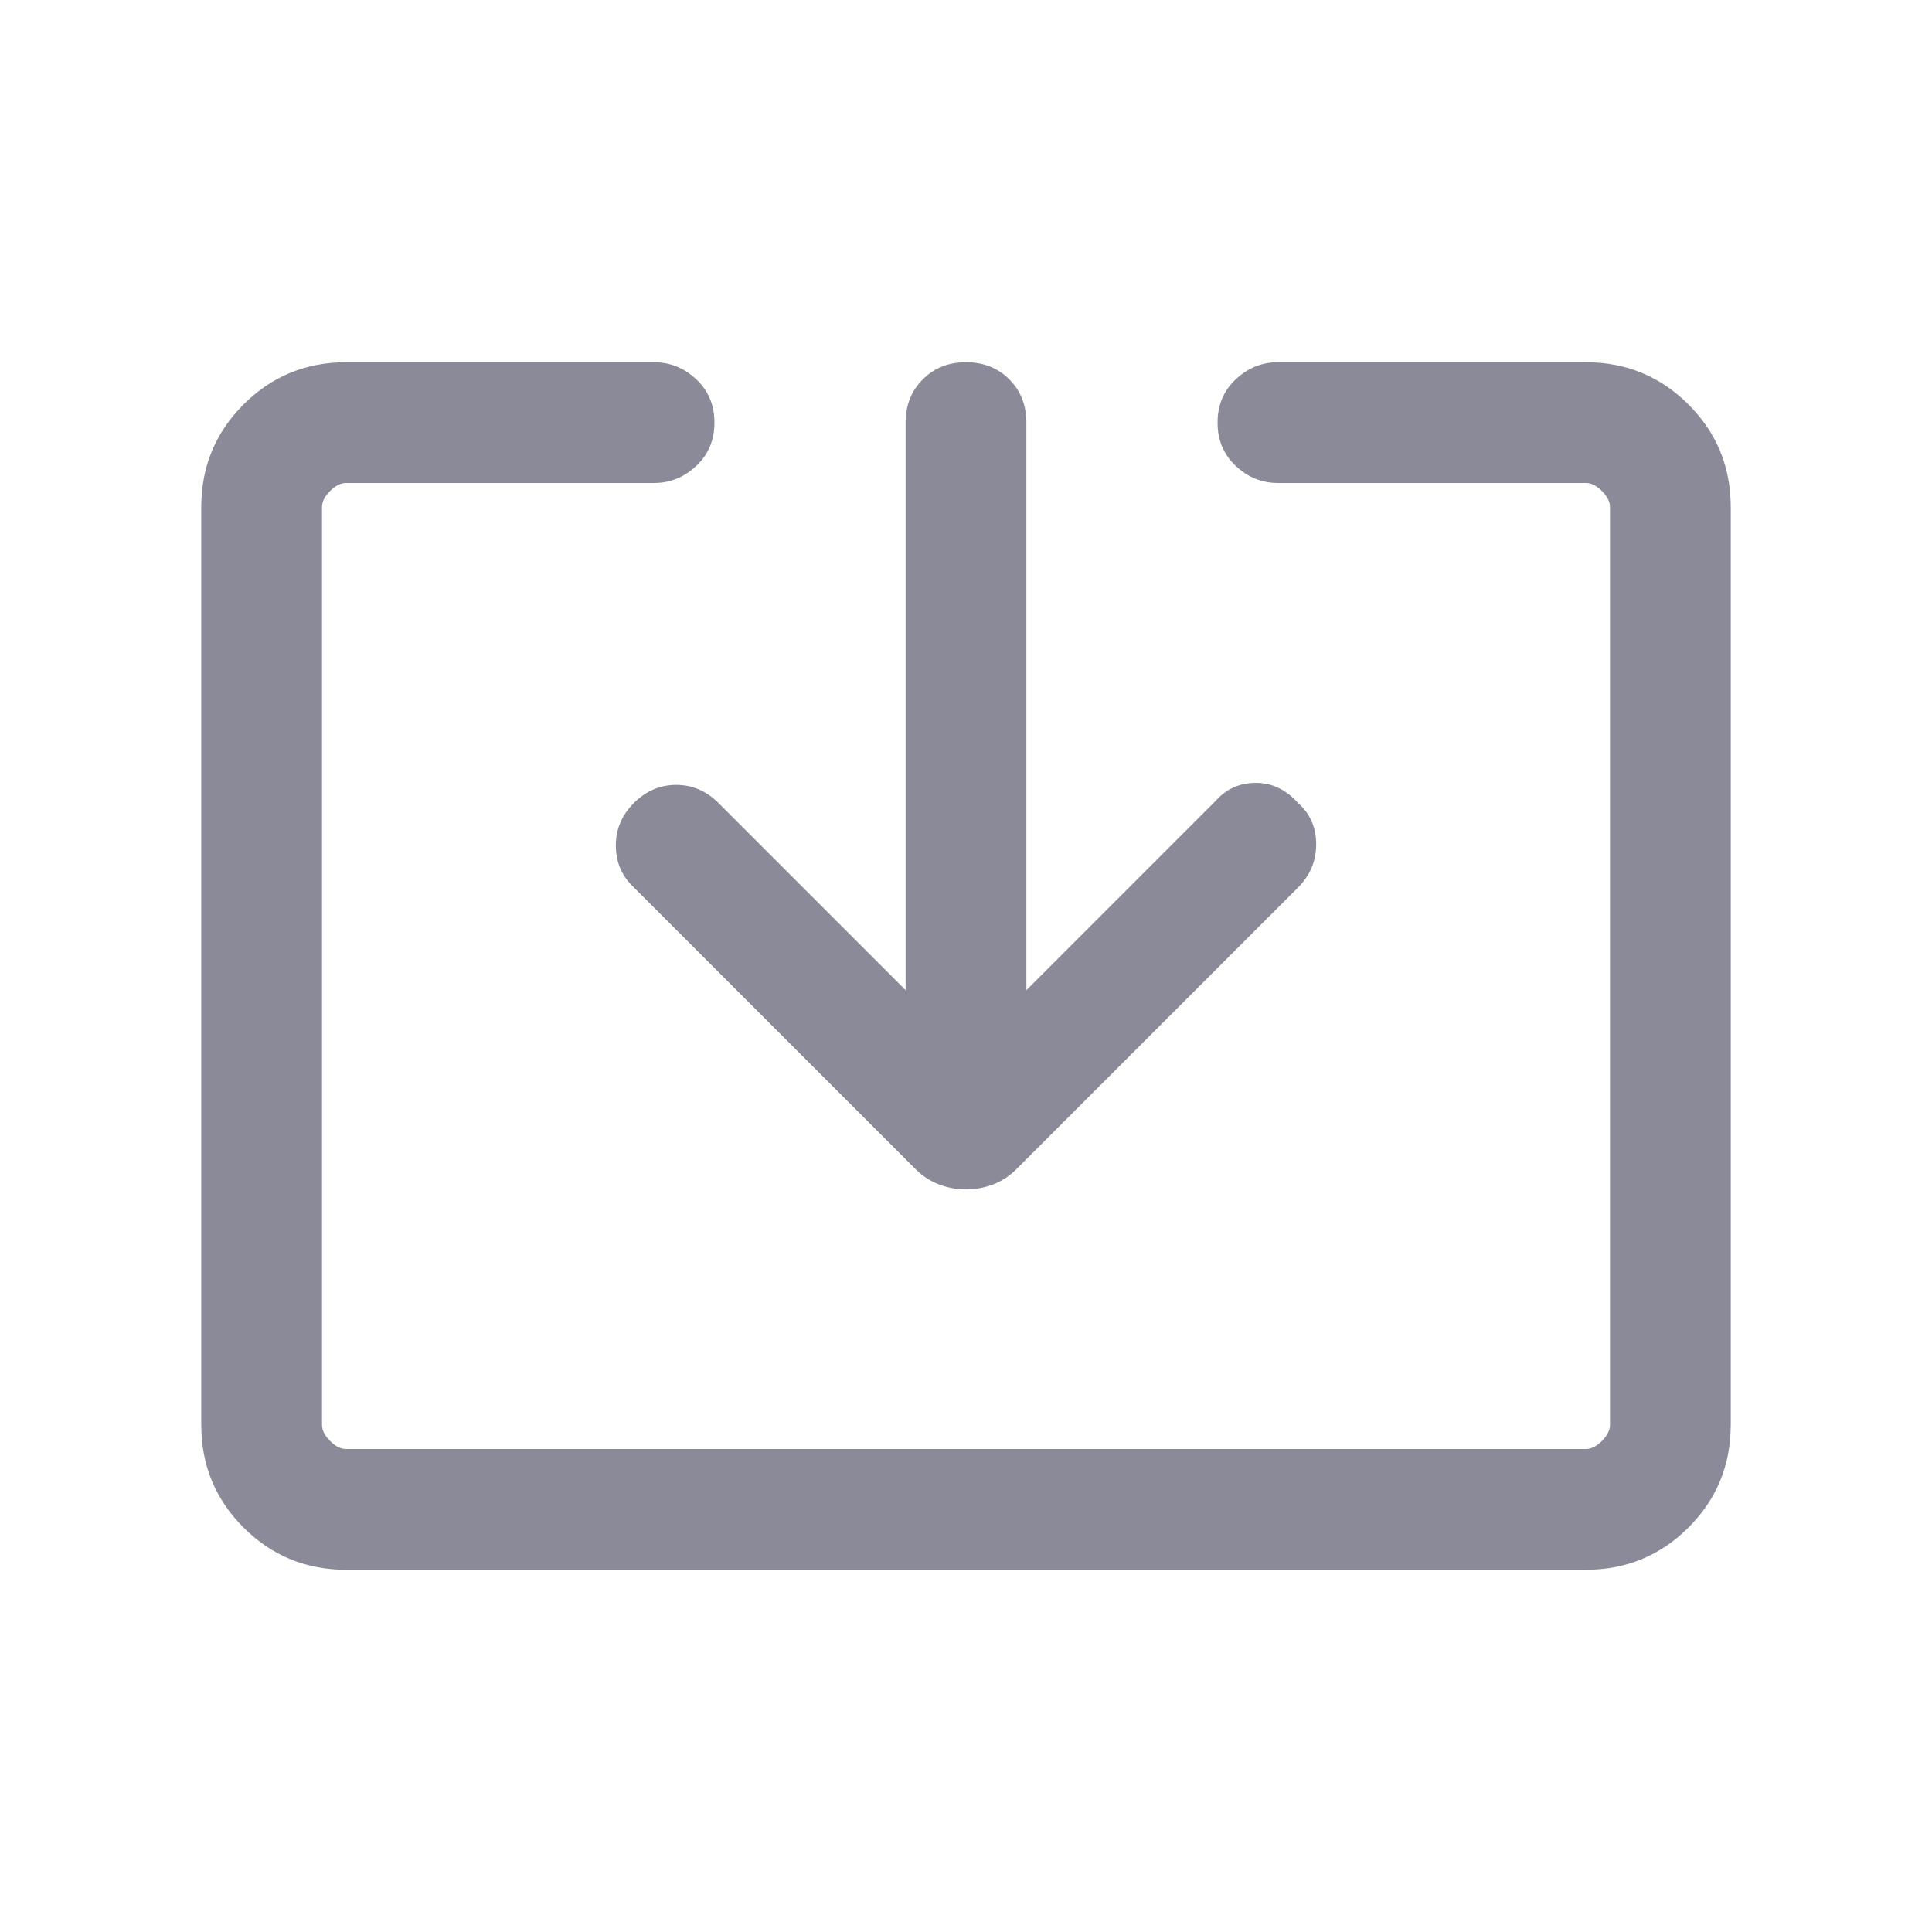 <svg width="24" height="24" viewBox="0 0 24 24" fill="none" xmlns="http://www.w3.org/2000/svg">
<mask id="mask0_923_4" style="mask-type:alpha" maskUnits="userSpaceOnUse" x="0" y="0" width="24" height="24">
<rect width="24" height="24" fill="#D9D9D9"/>
</mask>
<g mask="url(#mask0_923_4)">
<path d="M4.3 19.5C3.8 19.5 3.375 19.325 3.025 18.975C2.675 18.625 2.5 18.2 2.5 17.7V6.3C2.5 5.8 2.675 5.375 3.025 5.025C3.375 4.675 3.8 4.5 4.3 4.5H8.125C8.325 4.5 8.5 4.571 8.65 4.713C8.8 4.854 8.875 5.033 8.875 5.25C8.875 5.467 8.8 5.646 8.65 5.787C8.5 5.929 8.325 6 8.125 6H4.3C4.233 6 4.167 6.033 4.1 6.1C4.033 6.167 4 6.233 4 6.3V17.7C4 17.767 4.033 17.833 4.1 17.9C4.167 17.967 4.233 18 4.3 18H19.7C19.767 18 19.833 17.967 19.9 17.9C19.967 17.833 20 17.767 20 17.7V6.3C20 6.233 19.967 6.167 19.9 6.1C19.833 6.033 19.767 6 19.7 6H15.875C15.675 6 15.5 5.929 15.35 5.787C15.2 5.646 15.125 5.467 15.125 5.25C15.125 5.033 15.2 4.854 15.35 4.713C15.5 4.571 15.675 4.5 15.875 4.5H19.7C20.2 4.5 20.625 4.675 20.975 5.025C21.325 5.375 21.5 5.8 21.5 6.3V17.7C21.5 18.2 21.325 18.625 20.975 18.975C20.625 19.325 20.2 19.5 19.7 19.5H4.3ZM12 14.775C11.883 14.775 11.771 14.754 11.663 14.713C11.554 14.671 11.458 14.608 11.375 14.525L7.85 11C7.717 10.867 7.65 10.7 7.65 10.5C7.65 10.3 7.725 10.125 7.875 9.975C8.025 9.825 8.2 9.75 8.4 9.75C8.6 9.75 8.775 9.825 8.925 9.975L11.25 12.3V5.25C11.25 5.033 11.321 4.854 11.463 4.713C11.604 4.571 11.783 4.5 12 4.5C12.217 4.5 12.396 4.571 12.538 4.713C12.679 4.854 12.75 5.033 12.75 5.25V12.3L15.1 9.95C15.233 9.8 15.4 9.725 15.6 9.725C15.8 9.725 15.975 9.808 16.125 9.975C16.275 10.108 16.35 10.279 16.35 10.487C16.35 10.696 16.275 10.875 16.125 11.025L12.625 14.525C12.542 14.608 12.446 14.671 12.338 14.713C12.229 14.754 12.117 14.775 12 14.775Z" fill="#8A8A99"/>
</g>
</svg>
